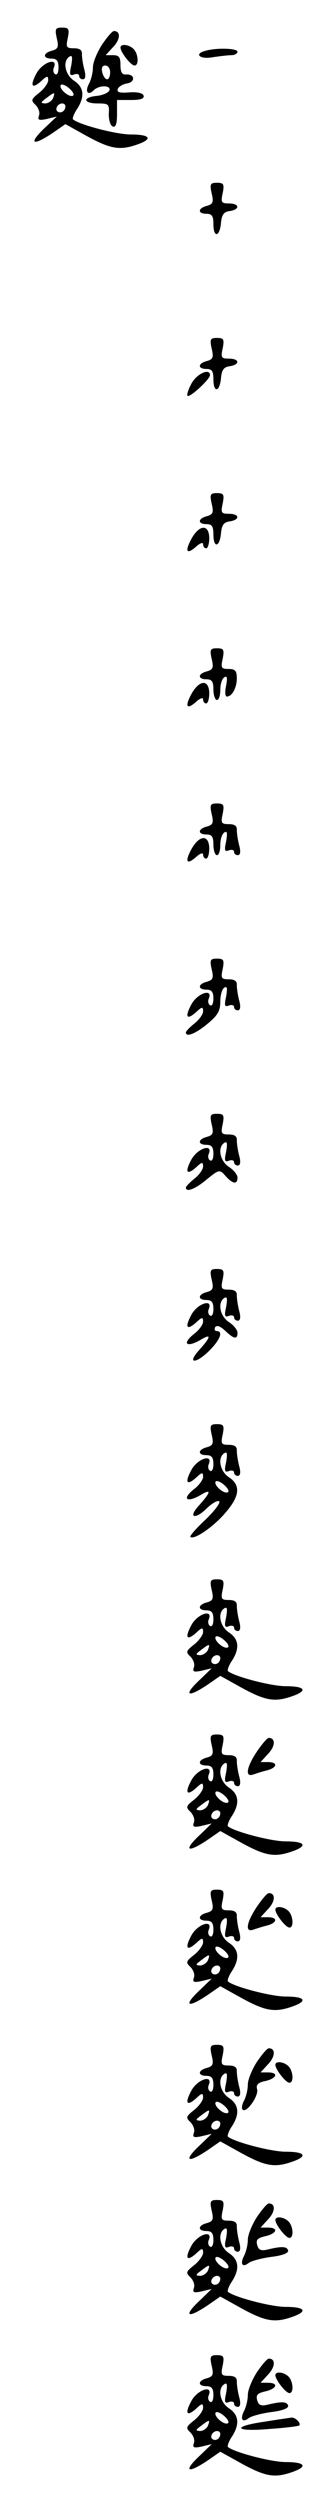 <?xml version="1.0" standalone="no"?>
<!DOCTYPE svg PUBLIC "-//W3C//DTD SVG 20010904//EN"
 "http://www.w3.org/TR/2001/REC-SVG-20010904/DTD/svg10.dtd">
<svg version="1.0" xmlns="http://www.w3.org/2000/svg"
 width="95pt" height="725pt" viewBox="0 0 95 725"
 preserveAspectRatio="xMidYMid meet">
<g transform="translate(0,725) scale(0.1,-0.1)"
fill="#000000" stroke="none">
<path d="M165 7139 c6 -25 4 -31 -14 -36 -27 -7 -27 -23 -1 -23 15 0 20 -7 20
-26 0 -14 -4 -23 -10 -19 -5 3 -7 12 -3 20 11 29 -32 15 -50 -16 -21 -38 -15
-49 13 -24 17 16 20 16 20 2 0 -8 -12 -25 -26 -36 -24 -19 -25 -22 -10 -36 8
-9 13 -22 9 -31 -4 -12 0 -14 23 -9 l29 7 -33 -31 c-51 -48 -39 -57 22 -16
l36 25 63 -35 c68 -37 95 -42 146 -24 46 16 38 29 -19 29 -43 0 -152 29 -168
44 -2 3 3 17 12 30 23 36 20 63 -9 82 -26 17 -34 57 -13 70 8 5 9 -2 5 -26 -6
-26 -4 -31 8 -26 8 3 15 1 15 -4 0 -6 5 -10 11 -10 7 0 9 10 4 28 -4 15 -7 35
-7 45 1 12 -7 17 -23 17 -22 0 -24 3 -18 30 5 26 3 30 -17 30 -19 0 -21 -4
-15 -31z m46 -167 c-13 -4 -42 23 -34 32 4 3 15 -2 25 -11 11 -10 15 -19 9
-21z m-57 -7 c-4 -8 -14 -15 -23 -15 -14 1 -13 3 3 15 25 19 27 19 20 0z m36
-23 c0 -13 -12 -22 -22 -16 -10 6 -1 24 13 24 5 0 9 -4 9 -8z"/>
<path d="M296 7120 c-14 -22 -26 -51 -26 -65 0 -15 -5 -35 -11 -47 -13 -23 -4
-37 13 -20 16 16 51 15 46 0 -3 -7 -19 -14 -36 -16 -43 -4 -41 -22 2 -22 32 0
34 -2 32 -31 0 -18 5 -34 12 -36 8 -3 12 8 12 36 l0 41 41 0 c28 0 39 4 36 13
-2 7 -18 11 -42 9 -27 -2 -36 0 -33 10 3 7 15 14 27 16 25 4 23 28 -3 26 -11
-1 -16 6 -16 27 0 23 -4 29 -22 29 l-21 0 22 24 c21 22 22 46 2 46 -5 0 -20
-18 -35 -40z m24 -80 c0 -11 -4 -20 -9 -20 -5 0 -11 9 -14 20 -3 13 0 20 9 20
8 0 14 -9 14 -20z"/>
<path d="M350 7112 c0 -13 30 -52 41 -52 13 0 11 34 -3 48 -13 13 -38 16 -38
4z"/>
<path d="M598 7103 c-36 -9 -18 -26 20 -19 20 3 45 6 55 6 9 0 17 5 17 10 0
10 -59 12 -92 3z"/>
<path d="M615 6689 c6 -25 4 -31 -14 -36 -27 -7 -27 -23 -1 -23 16 0 20 -7 20
-30 0 -40 18 -38 22 3 2 24 8 33 26 35 30 5 28 22 -3 22 -22 0 -24 3 -18 30 5
26 3 30 -17 30 -19 0 -21 -4 -15 -31z"/>
<path d="M615 6239 c6 -25 4 -31 -14 -36 -27 -7 -27 -23 -1 -23 16 0 20 -7 20
-30 0 -40 18 -38 22 3 2 24 8 33 26 35 30 5 28 22 -3 22 -22 0 -24 3 -18 30 5
26 3 30 -17 30 -19 0 -21 -4 -15 -31z"/>
<path d="M557 6139 c-10 -18 -15 -34 -12 -37 6 -6 65 48 65 60 0 21 -37 5 -53
-23z"/>
<path d="M615 5789 c6 -25 4 -31 -14 -36 -27 -7 -27 -23 -1 -23 16 0 20 -7 20
-30 0 -40 18 -38 22 3 2 24 8 33 26 35 30 5 28 22 -3 22 -22 0 -24 3 -18 30 5
26 3 30 -17 30 -19 0 -21 -4 -15 -31z"/>
<path d="M557 5689 c-21 -38 -15 -49 13 -24 11 10 20 13 20 7 0 -7 4 -12 9
-12 5 0 9 14 9 30 -1 40 -28 39 -51 -1z"/>
<path d="M615 5339 c6 -25 4 -31 -14 -36 -27 -7 -27 -23 -1 -23 16 0 20 -7 20
-30 0 -16 5 -30 10 -30 6 0 10 13 10 29 0 17 5 33 12 37 8 5 9 -2 5 -24 -4
-18 -3 -32 2 -32 15 0 29 25 29 53 0 22 -5 27 -24 27 -21 0 -23 3 -17 30 5 26
3 30 -17 30 -19 0 -21 -4 -15 -31z"/>
<path d="M557 5239 c-21 -38 -15 -49 13 -24 11 10 20 13 20 7 0 -7 4 -12 9
-12 5 0 9 14 9 30 -1 40 -28 39 -51 -1z"/>
<path d="M615 4889 c6 -25 4 -31 -14 -36 -27 -7 -27 -23 -1 -23 16 0 20 -7 20
-30 0 -16 5 -30 10 -30 6 0 10 13 10 29 0 17 5 33 12 37 8 5 9 -2 5 -26 -6
-26 -4 -31 8 -26 8 3 15 1 15 -4 0 -6 5 -10 11 -10 7 0 9 10 4 28 -4 15 -7 35
-7 45 1 12 -7 17 -23 17 -22 0 -24 3 -18 30 5 26 3 30 -17 30 -19 0 -21 -4
-15 -31z"/>
<path d="M557 4789 c-21 -38 -15 -49 13 -24 11 10 20 13 20 7 0 -7 4 -12 9
-12 5 0 9 14 9 30 -1 40 -28 39 -51 -1z"/>
<path d="M615 4439 c6 -25 4 -31 -14 -36 -27 -7 -27 -23 -1 -23 15 0 20 -7 20
-26 0 -14 -4 -23 -10 -19 -5 3 -7 12 -3 20 11 29 -32 15 -50 -16 -21 -38 -15
-49 13 -24 17 16 20 16 20 2 0 -8 -11 -24 -25 -35 -14 -11 -25 -23 -25 -26 0
-15 28 -4 63 25 29 24 37 37 37 64 0 19 5 37 12 41 8 5 9 -2 5 -26 -6 -26 -4
-31 8 -26 8 3 15 1 15 -4 0 -6 5 -10 11 -10 7 0 9 10 4 28 -4 15 -7 35 -7 45
1 12 -7 17 -23 17 -22 0 -24 3 -18 30 5 26 3 30 -17 30 -19 0 -21 -4 -15 -31z"/>
<path d="M615 3989 c6 -25 4 -31 -14 -36 -27 -7 -27 -23 -1 -23 15 0 20 -7 20
-26 0 -14 -4 -23 -10 -19 -5 3 -7 12 -3 20 11 29 -32 15 -50 -16 -21 -38 -15
-49 13 -24 17 16 20 16 20 2 0 -8 -11 -24 -25 -35 -14 -11 -25 -23 -25 -26 0
-15 28 -4 61 24 36 29 37 29 54 10 21 -24 35 -26 35 -5 0 8 -11 22 -25 31 -26
17 -34 57 -13 70 8 5 9 -2 5 -26 -6 -26 -4 -31 8 -26 8 3 15 1 15 -4 0 -6 5
-10 11 -10 7 0 9 10 4 28 -4 15 -7 35 -7 45 1 12 -7 17 -23 17 -22 0 -24 3
-18 30 5 26 3 30 -17 30 -19 0 -21 -4 -15 -31z"/>
<path d="M615 3539 c6 -25 4 -31 -14 -36 -27 -7 -27 -23 -1 -23 15 0 20 -7 20
-26 0 -14 -4 -23 -10 -19 -5 3 -7 12 -3 20 11 29 -32 15 -50 -16 -21 -38 -15
-49 13 -24 17 16 20 16 20 2 0 -8 -12 -25 -27 -36 -35 -28 -21 -40 19 -17 33
20 32 10 -5 -31 -33 -37 -10 -39 28 -3 34 33 45 60 24 60 -5 0 -7 5 -4 11 5 7
15 3 29 -10 26 -25 36 -26 36 -6 0 8 -11 22 -25 31 -26 17 -34 57 -13 70 8 5
9 -2 5 -26 -6 -26 -4 -31 8 -26 8 3 15 1 15 -4 0 -6 5 -10 11 -10 7 0 9 10 4
28 -4 15 -7 35 -7 45 1 12 -7 17 -23 17 -22 0 -24 3 -18 30 5 26 3 30 -17 30
-19 0 -21 -4 -15 -31z"/>
<path d="M615 3089 c6 -25 4 -31 -14 -36 -27 -7 -27 -23 -1 -23 15 0 20 -7 20
-26 0 -14 -4 -23 -10 -19 -5 3 -7 12 -3 20 11 29 -32 15 -50 -16 -21 -38 -15
-49 13 -24 17 16 20 16 20 2 0 -8 -12 -25 -27 -36 -35 -28 -21 -40 19 -17 33
20 32 10 -5 -31 -31 -34 -11 -41 23 -8 16 16 33 25 37 21 4 -4 -14 -28 -40
-53 -27 -25 -46 -47 -44 -50 10 -10 67 29 101 69 43 49 46 81 11 104 -26 17
-34 57 -13 70 8 5 9 -2 5 -26 -6 -26 -4 -31 8 -26 8 3 15 1 15 -4 0 -6 5 -10
11 -10 7 0 9 10 4 28 -4 15 -7 35 -7 45 1 12 -7 17 -23 17 -22 0 -24 3 -18 30
5 26 3 30 -17 30 -19 0 -21 -4 -15 -31z m46 -167 c-13 -4 -42 23 -34 32 4 3
15 -2 25 -11 11 -10 15 -19 9 -21z"/>
<path d="M615 2639 c6 -25 4 -31 -14 -36 -27 -7 -27 -23 -1 -23 15 0 20 -7 20
-26 0 -14 -4 -23 -10 -19 -5 3 -7 12 -3 20 11 29 -32 15 -50 -16 -21 -38 -15
-49 13 -24 17 16 20 16 20 2 0 -8 -12 -25 -26 -36 -24 -19 -25 -22 -10 -36 8
-9 13 -22 9 -31 -4 -12 0 -14 23 -9 l29 7 -32 -31 c-52 -48 -40 -57 21 -16
l36 25 63 -35 c68 -37 95 -42 146 -24 46 16 38 29 -19 29 -43 0 -152 29 -168
44 -2 3 3 17 12 30 23 36 20 63 -9 82 -26 17 -34 57 -13 70 8 5 9 -2 5 -26 -6
-26 -4 -31 8 -26 8 3 15 1 15 -4 0 -6 5 -10 11 -10 7 0 9 10 4 28 -4 15 -7 35
-7 45 1 12 -7 17 -23 17 -22 0 -24 3 -18 30 5 26 3 30 -17 30 -19 0 -21 -4
-15 -31z m46 -167 c-13 -4 -42 23 -34 32 4 3 15 -2 25 -11 11 -10 15 -19 9
-21z m-57 -7 c-4 -8 -14 -15 -23 -15 -14 1 -13 3 3 15 25 19 27 19 20 0z m36
-23 c0 -13 -12 -22 -22 -16 -10 6 -1 24 13 24 5 0 9 -4 9 -8z"/>
<path d="M615 2189 c6 -25 4 -31 -14 -36 -27 -7 -27 -23 -1 -23 15 0 20 -7 20
-26 0 -14 -4 -23 -10 -19 -5 3 -7 12 -3 20 11 29 -32 15 -50 -16 -21 -38 -15
-49 13 -24 17 16 20 16 20 2 0 -8 -12 -25 -26 -36 -24 -19 -25 -22 -10 -36 8
-9 13 -22 9 -31 -4 -12 0 -14 23 -9 l29 7 -32 -31 c-52 -48 -40 -57 21 -16
l36 25 63 -35 c68 -37 95 -42 146 -24 46 16 38 29 -19 29 -43 0 -152 29 -168
44 -2 3 3 17 12 30 23 36 20 63 -9 82 -26 17 -34 57 -13 70 8 5 9 -2 5 -26 -6
-26 -4 -31 8 -26 8 3 15 1 15 -4 0 -6 5 -10 11 -10 7 0 9 10 4 28 -4 15 -7 35
-7 45 1 12 -7 17 -23 17 -22 0 -24 3 -18 30 5 26 3 30 -17 30 -19 0 -21 -4
-15 -31z m46 -167 c-13 -4 -42 23 -34 32 4 3 15 -2 25 -11 11 -10 15 -19 9
-21z m-57 -7 c-4 -8 -14 -15 -23 -15 -14 1 -13 3 3 15 25 19 27 19 20 0z m36
-23 c0 -13 -12 -22 -22 -16 -10 6 -1 24 13 24 5 0 9 -4 9 -8z"/>
<path d="M746 2170 c-30 -45 -35 -75 -10 -66 9 3 27 9 40 12 30 8 32 24 2 24
l-21 0 22 24 c21 22 22 46 2 46 -5 0 -20 -18 -35 -40z"/>
<path d="M615 1739 c6 -25 4 -31 -14 -36 -27 -7 -27 -23 -1 -23 15 0 20 -7 20
-26 0 -14 -4 -23 -10 -19 -5 3 -7 12 -3 20 11 29 -32 15 -50 -16 -21 -38 -15
-49 13 -24 17 16 20 16 20 2 0 -8 -12 -25 -26 -36 -24 -19 -25 -22 -10 -36 8
-9 13 -22 9 -31 -4 -12 0 -14 23 -9 l29 7 -32 -31 c-52 -48 -40 -57 21 -16
l36 25 63 -35 c68 -37 95 -42 146 -24 46 16 38 29 -19 29 -43 0 -152 29 -168
44 -2 3 3 17 12 30 23 36 20 63 -9 82 -26 17 -34 57 -13 70 8 5 9 -2 5 -26 -6
-26 -4 -31 8 -26 8 3 15 1 15 -4 0 -6 5 -10 11 -10 7 0 9 10 4 28 -4 15 -7 35
-7 45 1 12 -7 17 -23 17 -22 0 -24 3 -18 30 5 26 3 30 -17 30 -19 0 -21 -4
-15 -31z m46 -167 c-13 -4 -42 23 -34 32 4 3 15 -2 25 -11 11 -10 15 -19 9
-21z m-57 -7 c-4 -8 -14 -15 -23 -15 -14 1 -13 3 3 15 25 19 27 19 20 0z m36
-23 c0 -13 -12 -22 -22 -16 -10 6 -1 24 13 24 5 0 9 -4 9 -8z"/>
<path d="M746 1720 c-30 -45 -35 -75 -10 -66 9 3 27 9 40 12 30 8 32 24 2 24
l-21 0 22 24 c21 22 22 46 2 46 -5 0 -20 -18 -35 -40z"/>
<path d="M800 1712 c0 -13 30 -52 41 -52 13 0 11 34 -3 48 -13 13 -38 16 -38
4z"/>
<path d="M615 1289 c6 -25 4 -31 -14 -36 -27 -7 -27 -23 -1 -23 15 0 20 -7 20
-26 0 -14 -4 -23 -10 -19 -5 3 -7 12 -3 20 11 29 -32 15 -50 -16 -21 -38 -15
-49 13 -24 17 16 20 16 20 2 0 -8 -12 -25 -26 -36 -24 -19 -25 -22 -10 -36 8
-9 13 -22 9 -31 -4 -12 0 -14 23 -9 l29 7 -32 -31 c-52 -48 -40 -57 21 -16
l36 25 63 -35 c68 -37 95 -42 146 -24 46 16 38 29 -19 29 -43 0 -152 29 -168
44 -2 3 3 17 12 30 23 36 20 63 -9 82 -26 17 -34 57 -13 70 8 5 9 -2 5 -26 -6
-26 -4 -31 8 -26 8 3 15 1 15 -4 0 -6 5 -10 11 -10 7 0 9 10 4 28 -4 15 -7 35
-7 45 1 12 -7 17 -23 17 -22 0 -24 3 -18 30 5 26 3 30 -17 30 -19 0 -21 -4
-15 -31z m46 -167 c-13 -4 -42 23 -34 32 4 3 15 -2 25 -11 11 -10 15 -19 9
-21z m-57 -7 c-4 -8 -14 -15 -23 -15 -14 1 -13 3 3 15 25 19 27 19 20 0z m36
-23 c0 -13 -12 -22 -22 -16 -10 6 -1 24 13 24 5 0 9 -4 9 -8z"/>
<path d="M746 1270 c-14 -22 -26 -51 -26 -65 0 -15 -5 -35 -11 -47 -6 -11 -8
-23 -4 -26 11 -11 47 40 42 59 -4 13 3 20 24 24 34 8 39 25 7 25 l-21 0 22 24
c21 22 22 46 2 46 -5 0 -20 -18 -35 -40z"/>
<path d="M800 1262 c0 -13 30 -52 41 -52 13 0 11 34 -3 48 -13 13 -38 16 -38
4z"/>
<path d="M615 839 c6 -25 4 -31 -14 -36 -27 -7 -27 -23 -1 -23 15 0 20 -7 20
-26 0 -14 -4 -23 -10 -19 -5 3 -7 12 -3 20 11 29 -32 15 -50 -16 -21 -38 -15
-49 13 -24 17 16 20 16 20 2 0 -8 -12 -25 -26 -36 -24 -19 -25 -22 -10 -36 8
-9 13 -22 9 -31 -4 -12 0 -14 23 -9 l29 7 -32 -31 c-52 -48 -40 -57 21 -16
l36 25 63 -35 c68 -37 95 -42 146 -24 46 16 38 29 -19 29 -43 0 -152 29 -168
44 -2 3 3 17 12 30 23 36 20 63 -9 82 -26 17 -34 57 -13 70 8 5 9 -2 5 -26 -6
-26 -4 -31 8 -26 8 3 15 1 15 -4 0 -6 5 -10 11 -10 7 0 9 10 4 28 -4 15 -7 35
-7 45 1 12 -7 17 -23 17 -22 0 -24 3 -18 30 5 26 3 30 -17 30 -19 0 -21 -4
-15 -31z m46 -167 c-13 -4 -42 23 -34 32 4 3 15 -2 25 -11 11 -10 15 -19 9
-21z m-57 -7 c-4 -8 -14 -15 -23 -15 -14 1 -13 3 3 15 25 19 27 19 20 0z m36
-23 c0 -13 -12 -22 -22 -16 -10 6 -1 24 13 24 5 0 9 -4 9 -8z"/>
<path d="M746 820 c-14 -22 -26 -51 -26 -65 0 -15 -5 -35 -11 -47 -12 -23 -5
-35 13 -21 7 6 37 14 66 18 33 4 51 11 49 19 -4 12 -20 12 -61 2 -18 -4 -25
-1 -29 14 -4 15 2 20 24 25 34 8 39 25 7 25 l-21 0 22 24 c21 22 22 46 2 46
-5 0 -20 -18 -35 -40z"/>
<path d="M800 812 c0 -13 30 -52 41 -52 13 0 11 34 -3 48 -13 13 -38 16 -38 4z"/>
<path d="M615 389 c6 -25 4 -31 -14 -36 -27 -7 -27 -23 -1 -23 15 0 20 -7 20
-26 0 -14 -4 -23 -10 -19 -5 3 -7 12 -3 20 11 29 -32 15 -50 -16 -21 -38 -15
-49 13 -24 17 16 20 16 20 2 0 -8 -12 -25 -26 -36 -24 -19 -25 -22 -10 -36 8
-9 13 -22 9 -31 -4 -12 0 -14 23 -9 l29 7 -32 -31 c-52 -48 -40 -57 21 -16
l36 25 63 -35 c68 -37 95 -42 146 -24 46 16 38 29 -19 29 -43 0 -152 29 -168
44 -2 3 3 17 12 30 23 36 20 63 -9 82 -26 17 -34 57 -13 70 8 5 9 -2 5 -26 -6
-26 -4 -31 8 -26 8 3 15 1 15 -4 0 -6 5 -10 11 -10 7 0 9 10 4 28 -4 15 -7 35
-7 45 1 12 -7 17 -23 17 -22 0 -24 3 -18 30 5 26 3 30 -17 30 -19 0 -21 -4
-15 -31z m46 -167 c-13 -4 -42 23 -34 32 4 3 15 -2 25 -11 11 -10 15 -19 9
-21z m-57 -7 c-4 -8 -14 -15 -23 -15 -14 1 -13 3 3 15 25 19 27 19 20 0z m36
-23 c0 -13 -12 -22 -22 -16 -10 6 -1 24 13 24 5 0 9 -4 9 -8z"/>
<path d="M746 370 c-14 -22 -26 -51 -26 -65 0 -15 -5 -35 -11 -47 -12 -23 -5
-35 13 -21 7 6 37 14 66 18 33 4 51 11 49 19 -4 12 -20 12 -61 2 -18 -4 -25
-1 -29 14 -4 15 2 20 24 25 34 8 39 25 7 25 l-21 0 22 24 c21 22 22 46 2 46
-5 0 -20 -18 -35 -40z"/>
<path d="M800 362 c0 -13 30 -52 41 -52 13 0 11 34 -3 48 -13 13 -38 16 -38 4z"/>
<path d="M768 227 c-97 -14 -86 -30 15 -21 45 3 84 8 86 10 7 6 -11 24 -22 23
-7 -1 -42 -6 -79 -12z"/>
</g>
</svg>
